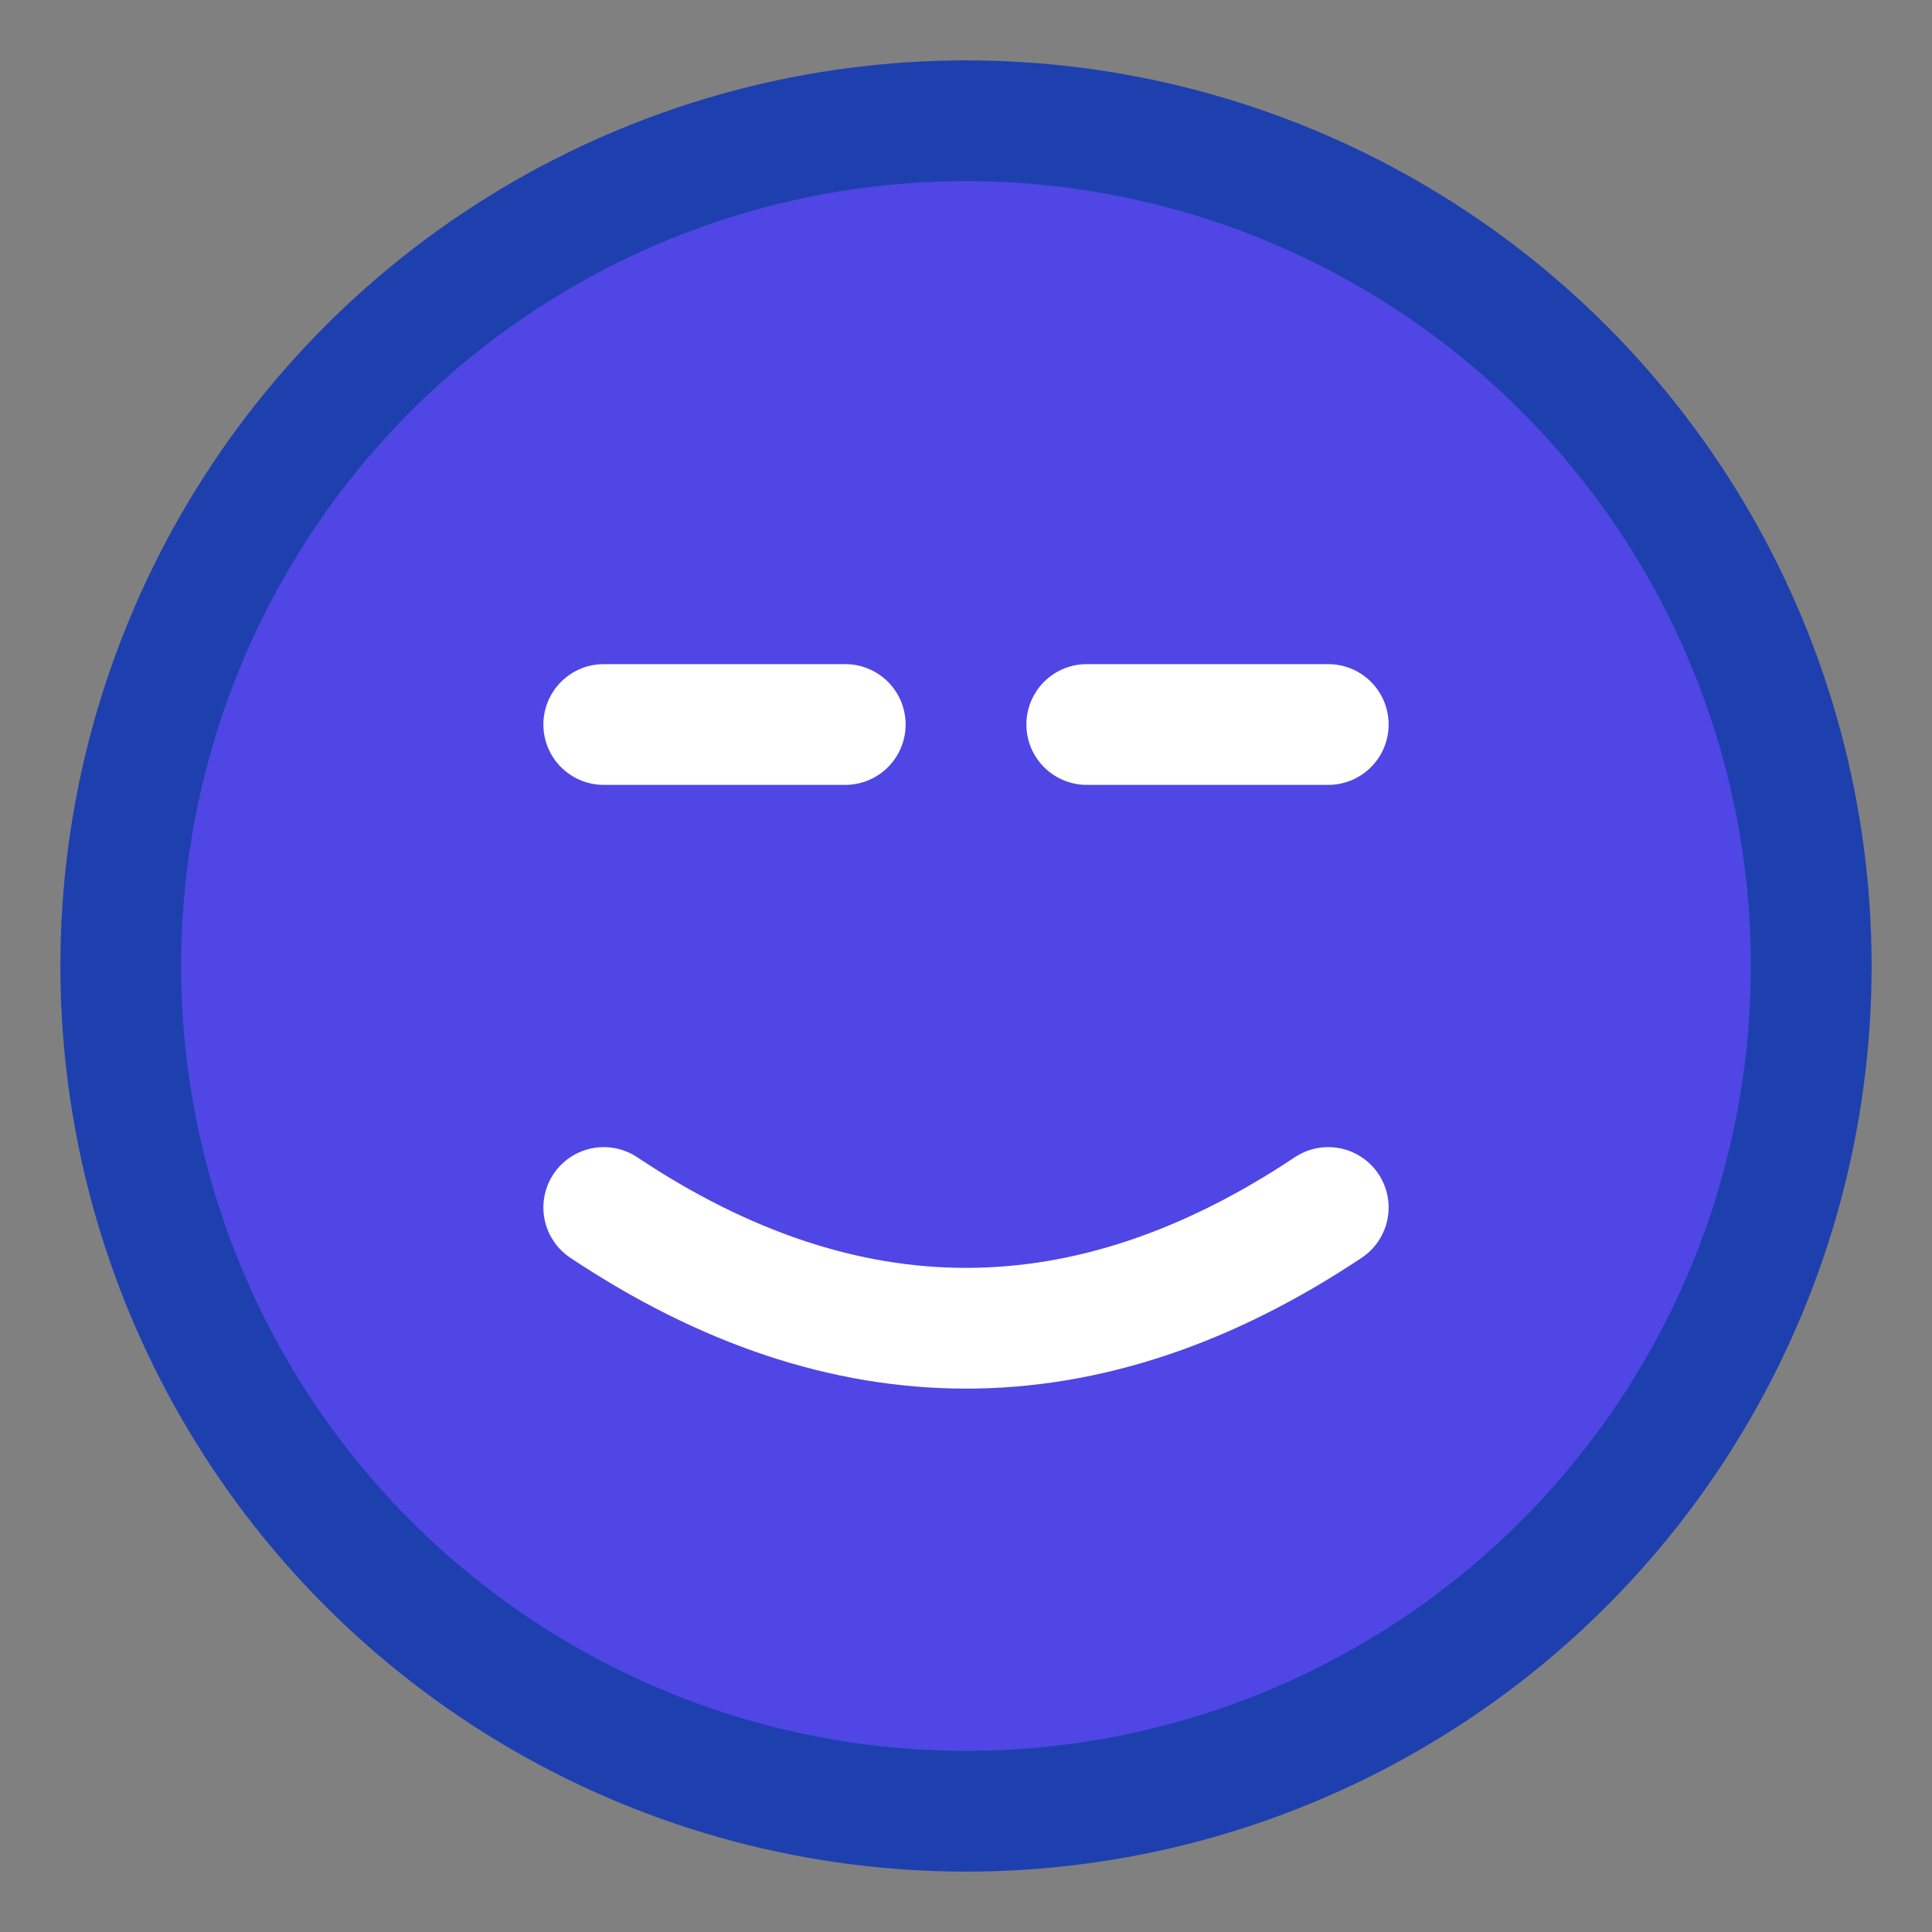 <svg width="32" height="32" viewBox="0 0 32 32" xmlns="http://www.w3.org/2000/svg">
  <rect x="0" y="0" width="32" height="32" fill="#808080" stroke="none"/>
  <circle cx="16" cy="16" r="14" fill="#4F46E5" stroke="#1E40AF" stroke-width="2"/>
  <line x1="10" y1="12" x2="14" y2="12" stroke="white" stroke-width="2" stroke-linecap="round"/>
  <line x1="18" y1="12" x2="22" y2="12" stroke="white" stroke-width="2" stroke-linecap="round"/>
  <path d="M10 20 Q16 24 22 20" stroke="white" stroke-width="2" fill="none" stroke-linecap="round"/>
</svg>